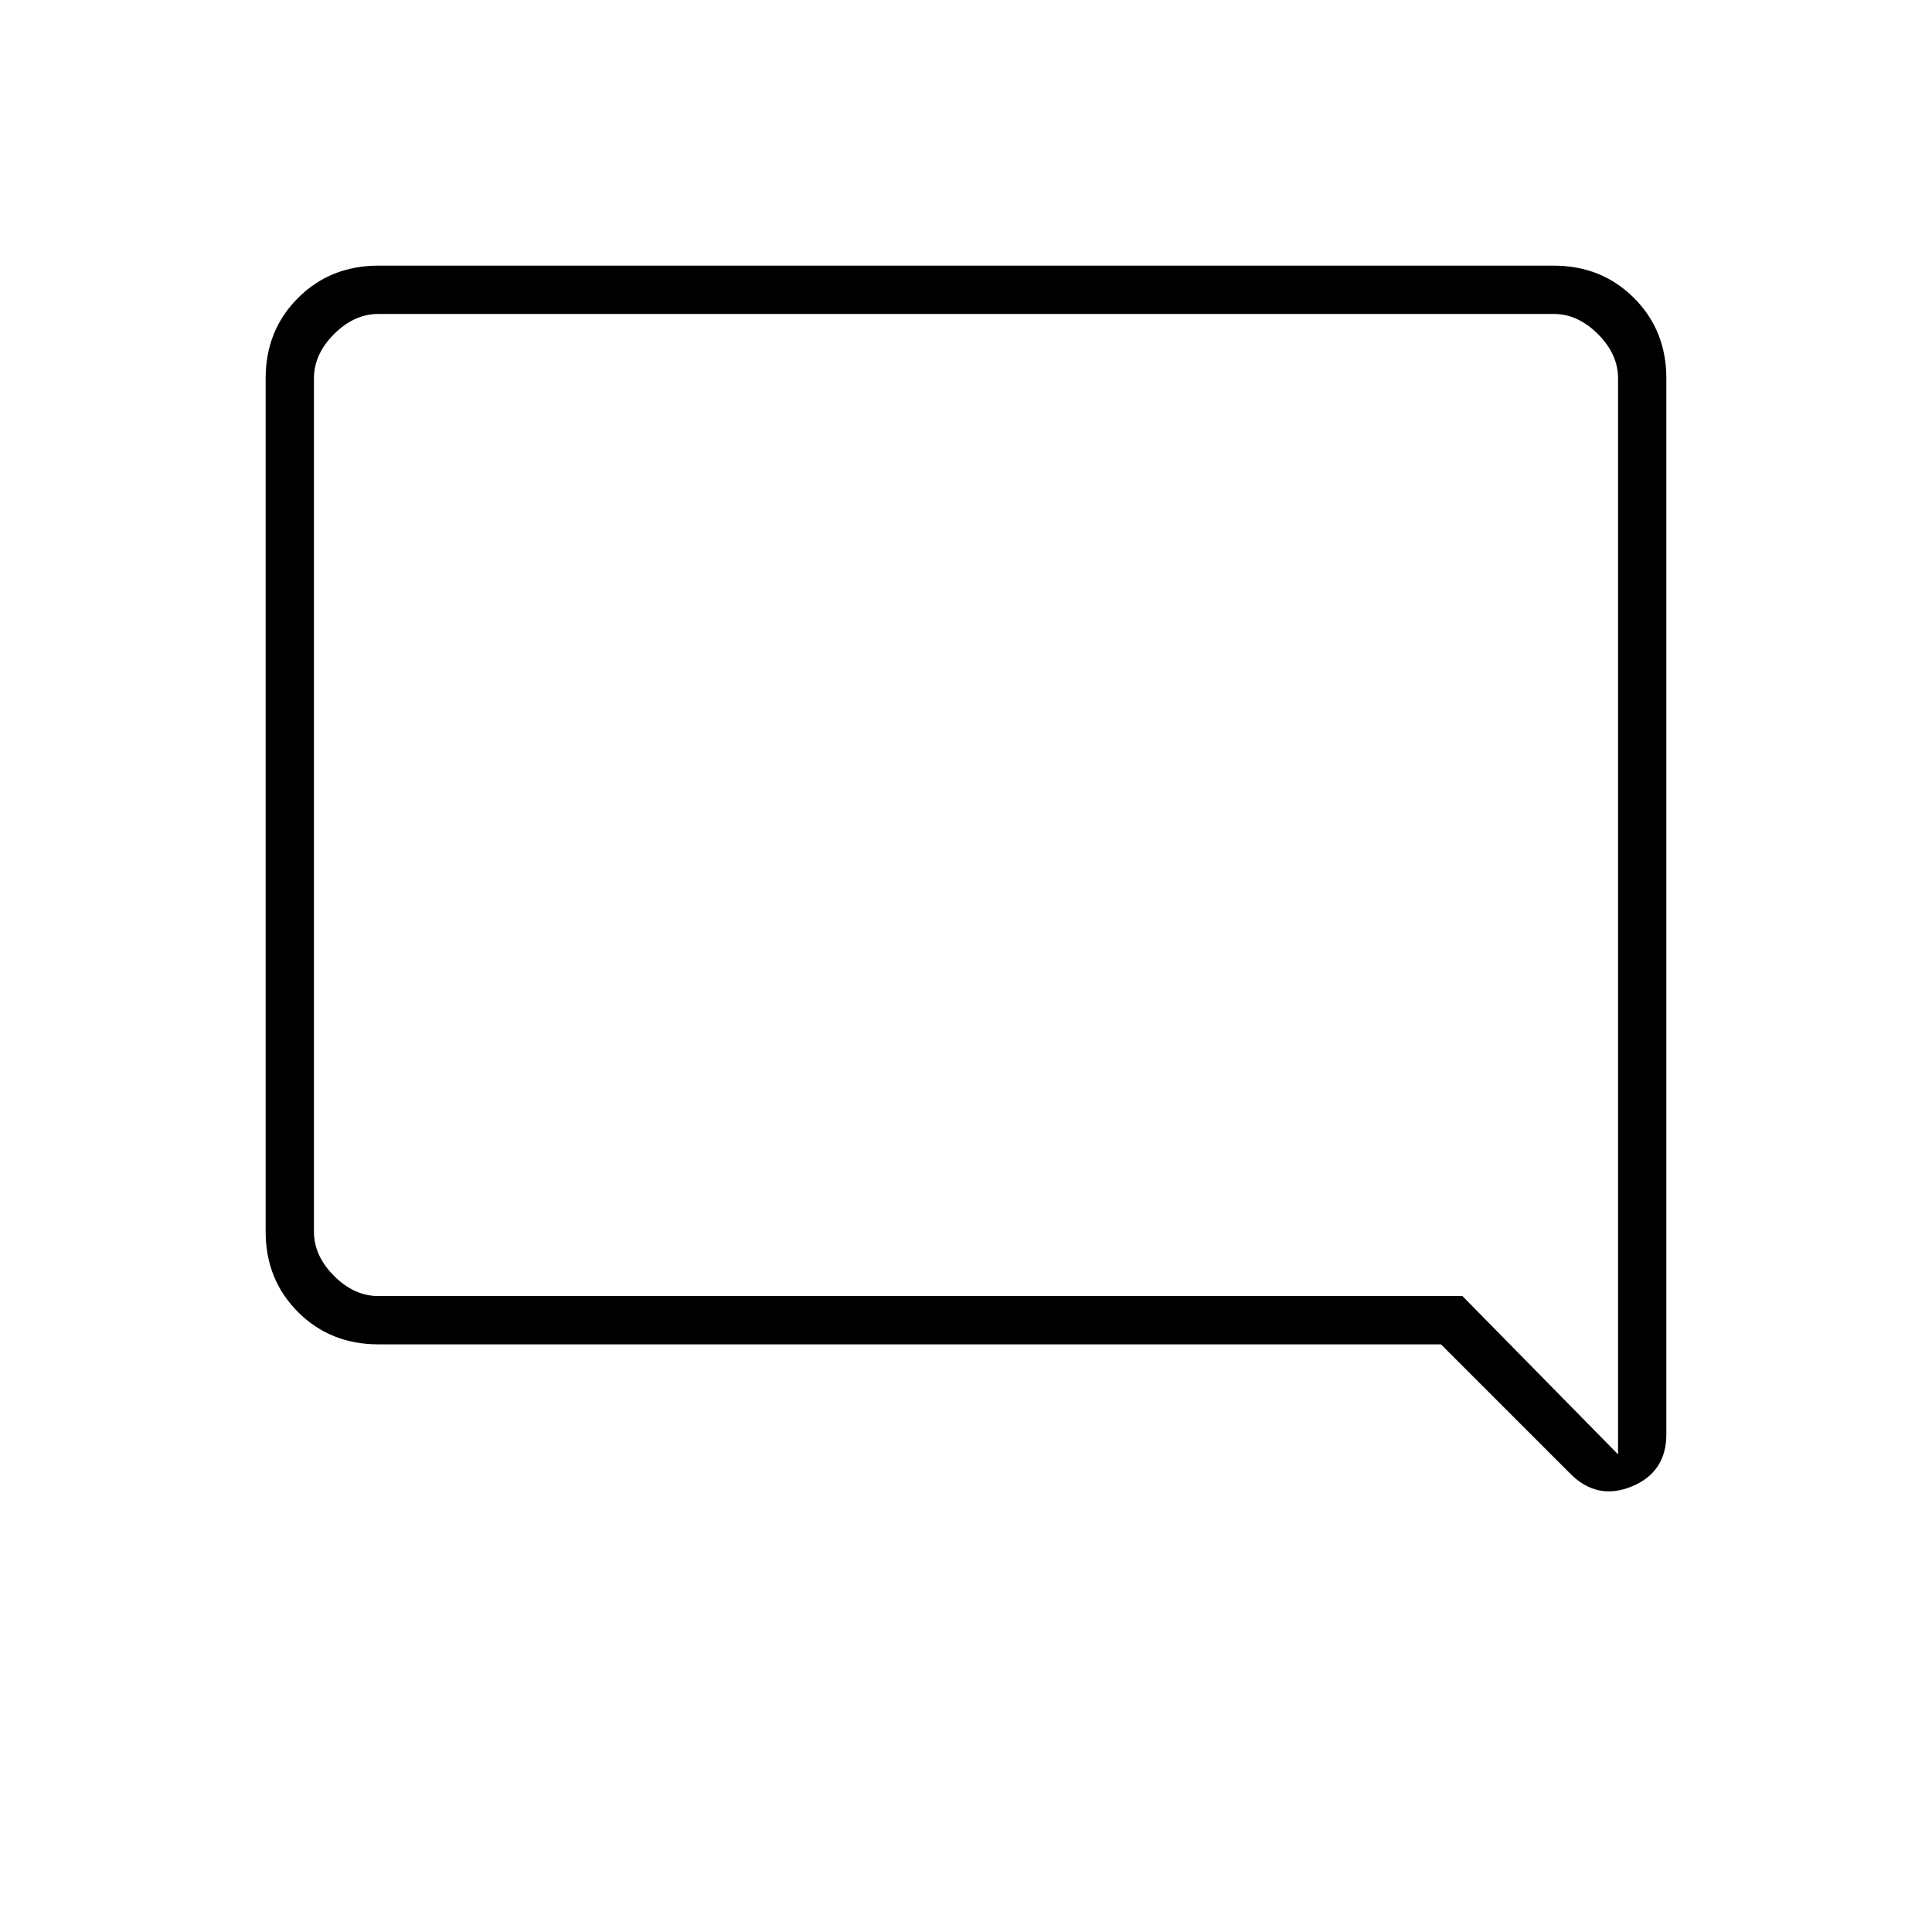 <svg xmlns="http://www.w3.org/2000/svg" height="40" viewBox="0 -960 960 960" width="40"><path d="M188-292q-23.85 0-39.93-16.07Q132-324.15 132-348v-424q0-23.85 16.07-39.93Q164.15-828 188-828h584q23.85 0 39.93 16.07Q828-795.85 828-772v524.67q0 18.87-17.17 25.93-17.16 7.07-30.5-6.27L716-292H188Zm538.67-24L804-237.33V-772q0-12-10-22t-22-10H188q-12 0-22 10t-10 22v424q0 12 10 22t22 10h538.67ZM156-316v-488 488Z"/></svg>